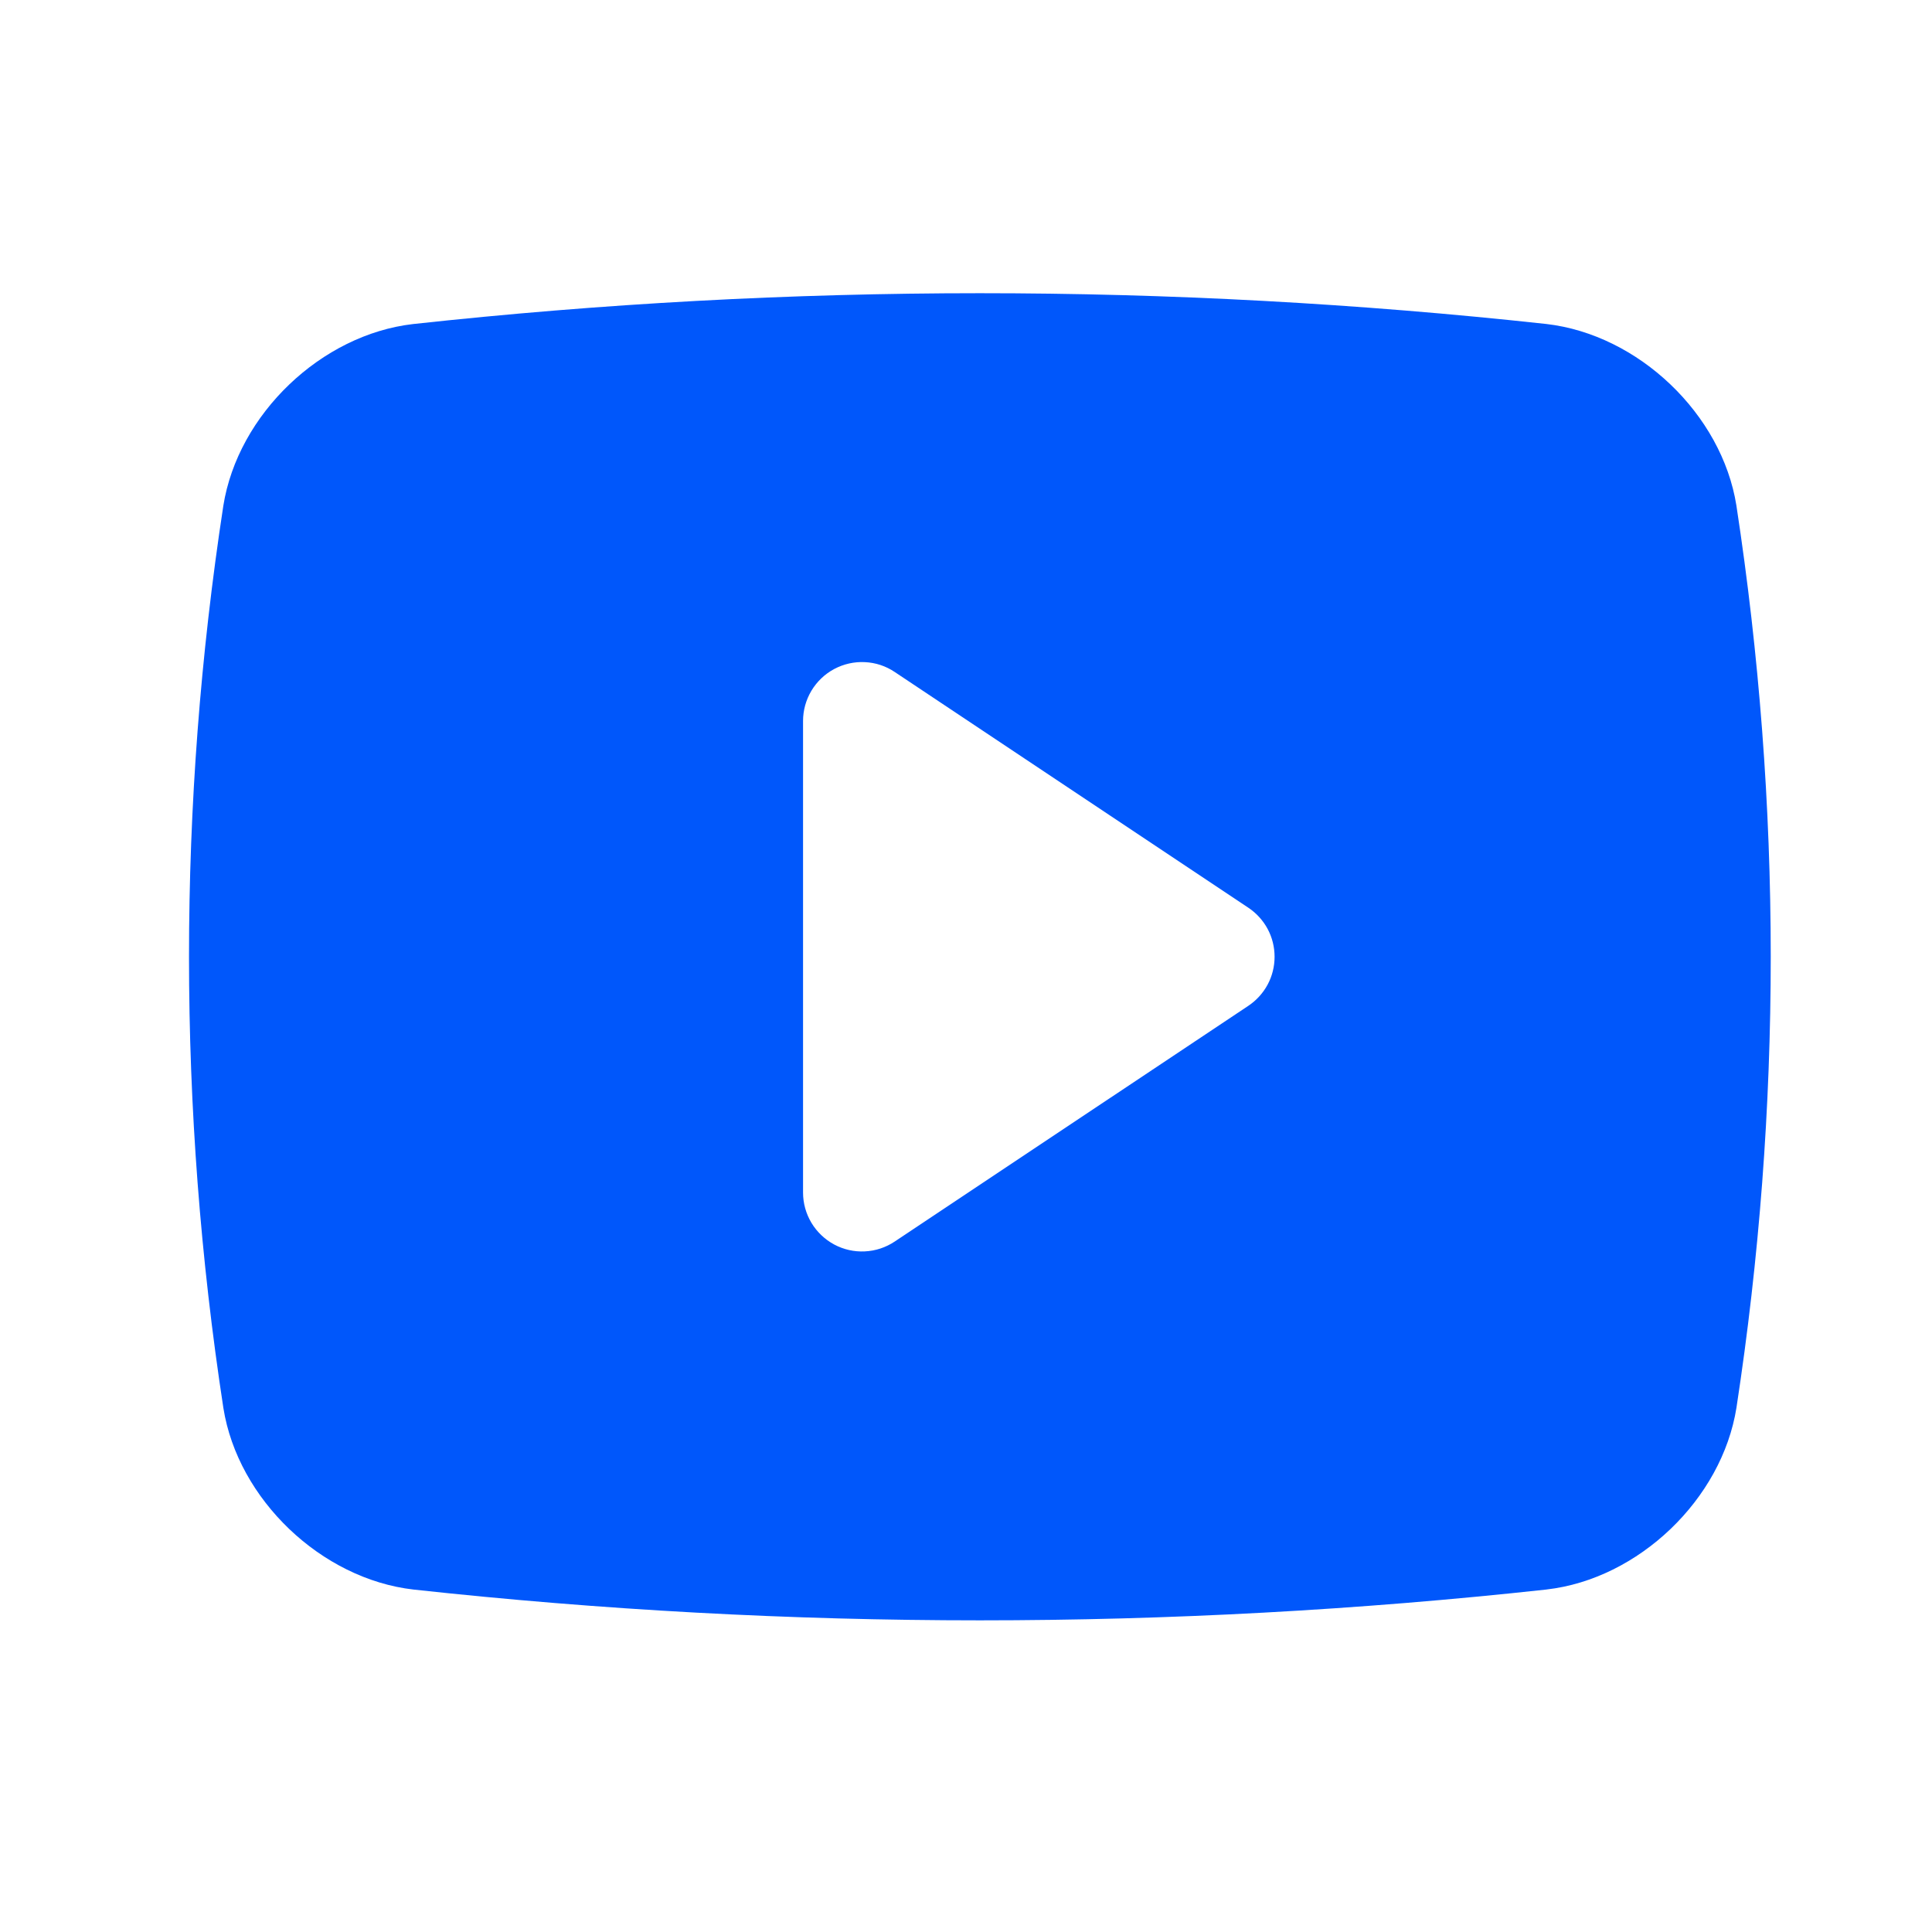 <svg width="32" height="32" viewBox="0 0 32 32" fill="none" xmlns="http://www.w3.org/2000/svg">
<path d="M28.76 8.372C28.52 6.861 27.139 5.541 25.61 5.366C19.373 4.686 13.081 4.687 6.844 5.367C5.321 5.541 3.94 6.861 3.699 8.377C2.941 13.33 2.941 18.37 3.7 23.322C3.94 24.833 5.321 26.153 6.849 26.328C9.965 26.668 13.096 26.838 16.23 26.838C19.364 26.838 22.495 26.668 25.61 26.328L25.616 26.327C27.139 26.153 28.52 24.833 28.761 23.317C29.519 18.364 29.518 13.325 28.76 8.372ZM20.677 16.659L14.819 20.564C14.672 20.662 14.501 20.719 14.324 20.727C14.148 20.736 13.972 20.696 13.817 20.613C13.661 20.529 13.531 20.405 13.44 20.254C13.349 20.102 13.301 19.929 13.301 19.752V11.942C13.301 11.765 13.349 11.592 13.44 11.44C13.531 11.289 13.661 11.164 13.817 11.081C13.973 10.998 14.148 10.958 14.325 10.967C14.501 10.975 14.672 11.031 14.819 11.13L20.677 15.035C20.81 15.124 20.92 15.245 20.996 15.386C21.072 15.528 21.111 15.686 21.111 15.847C21.111 16.008 21.072 16.166 20.996 16.308C20.92 16.449 20.81 16.57 20.677 16.659H20.677Z" fill="#0057FB"/>
</svg>
